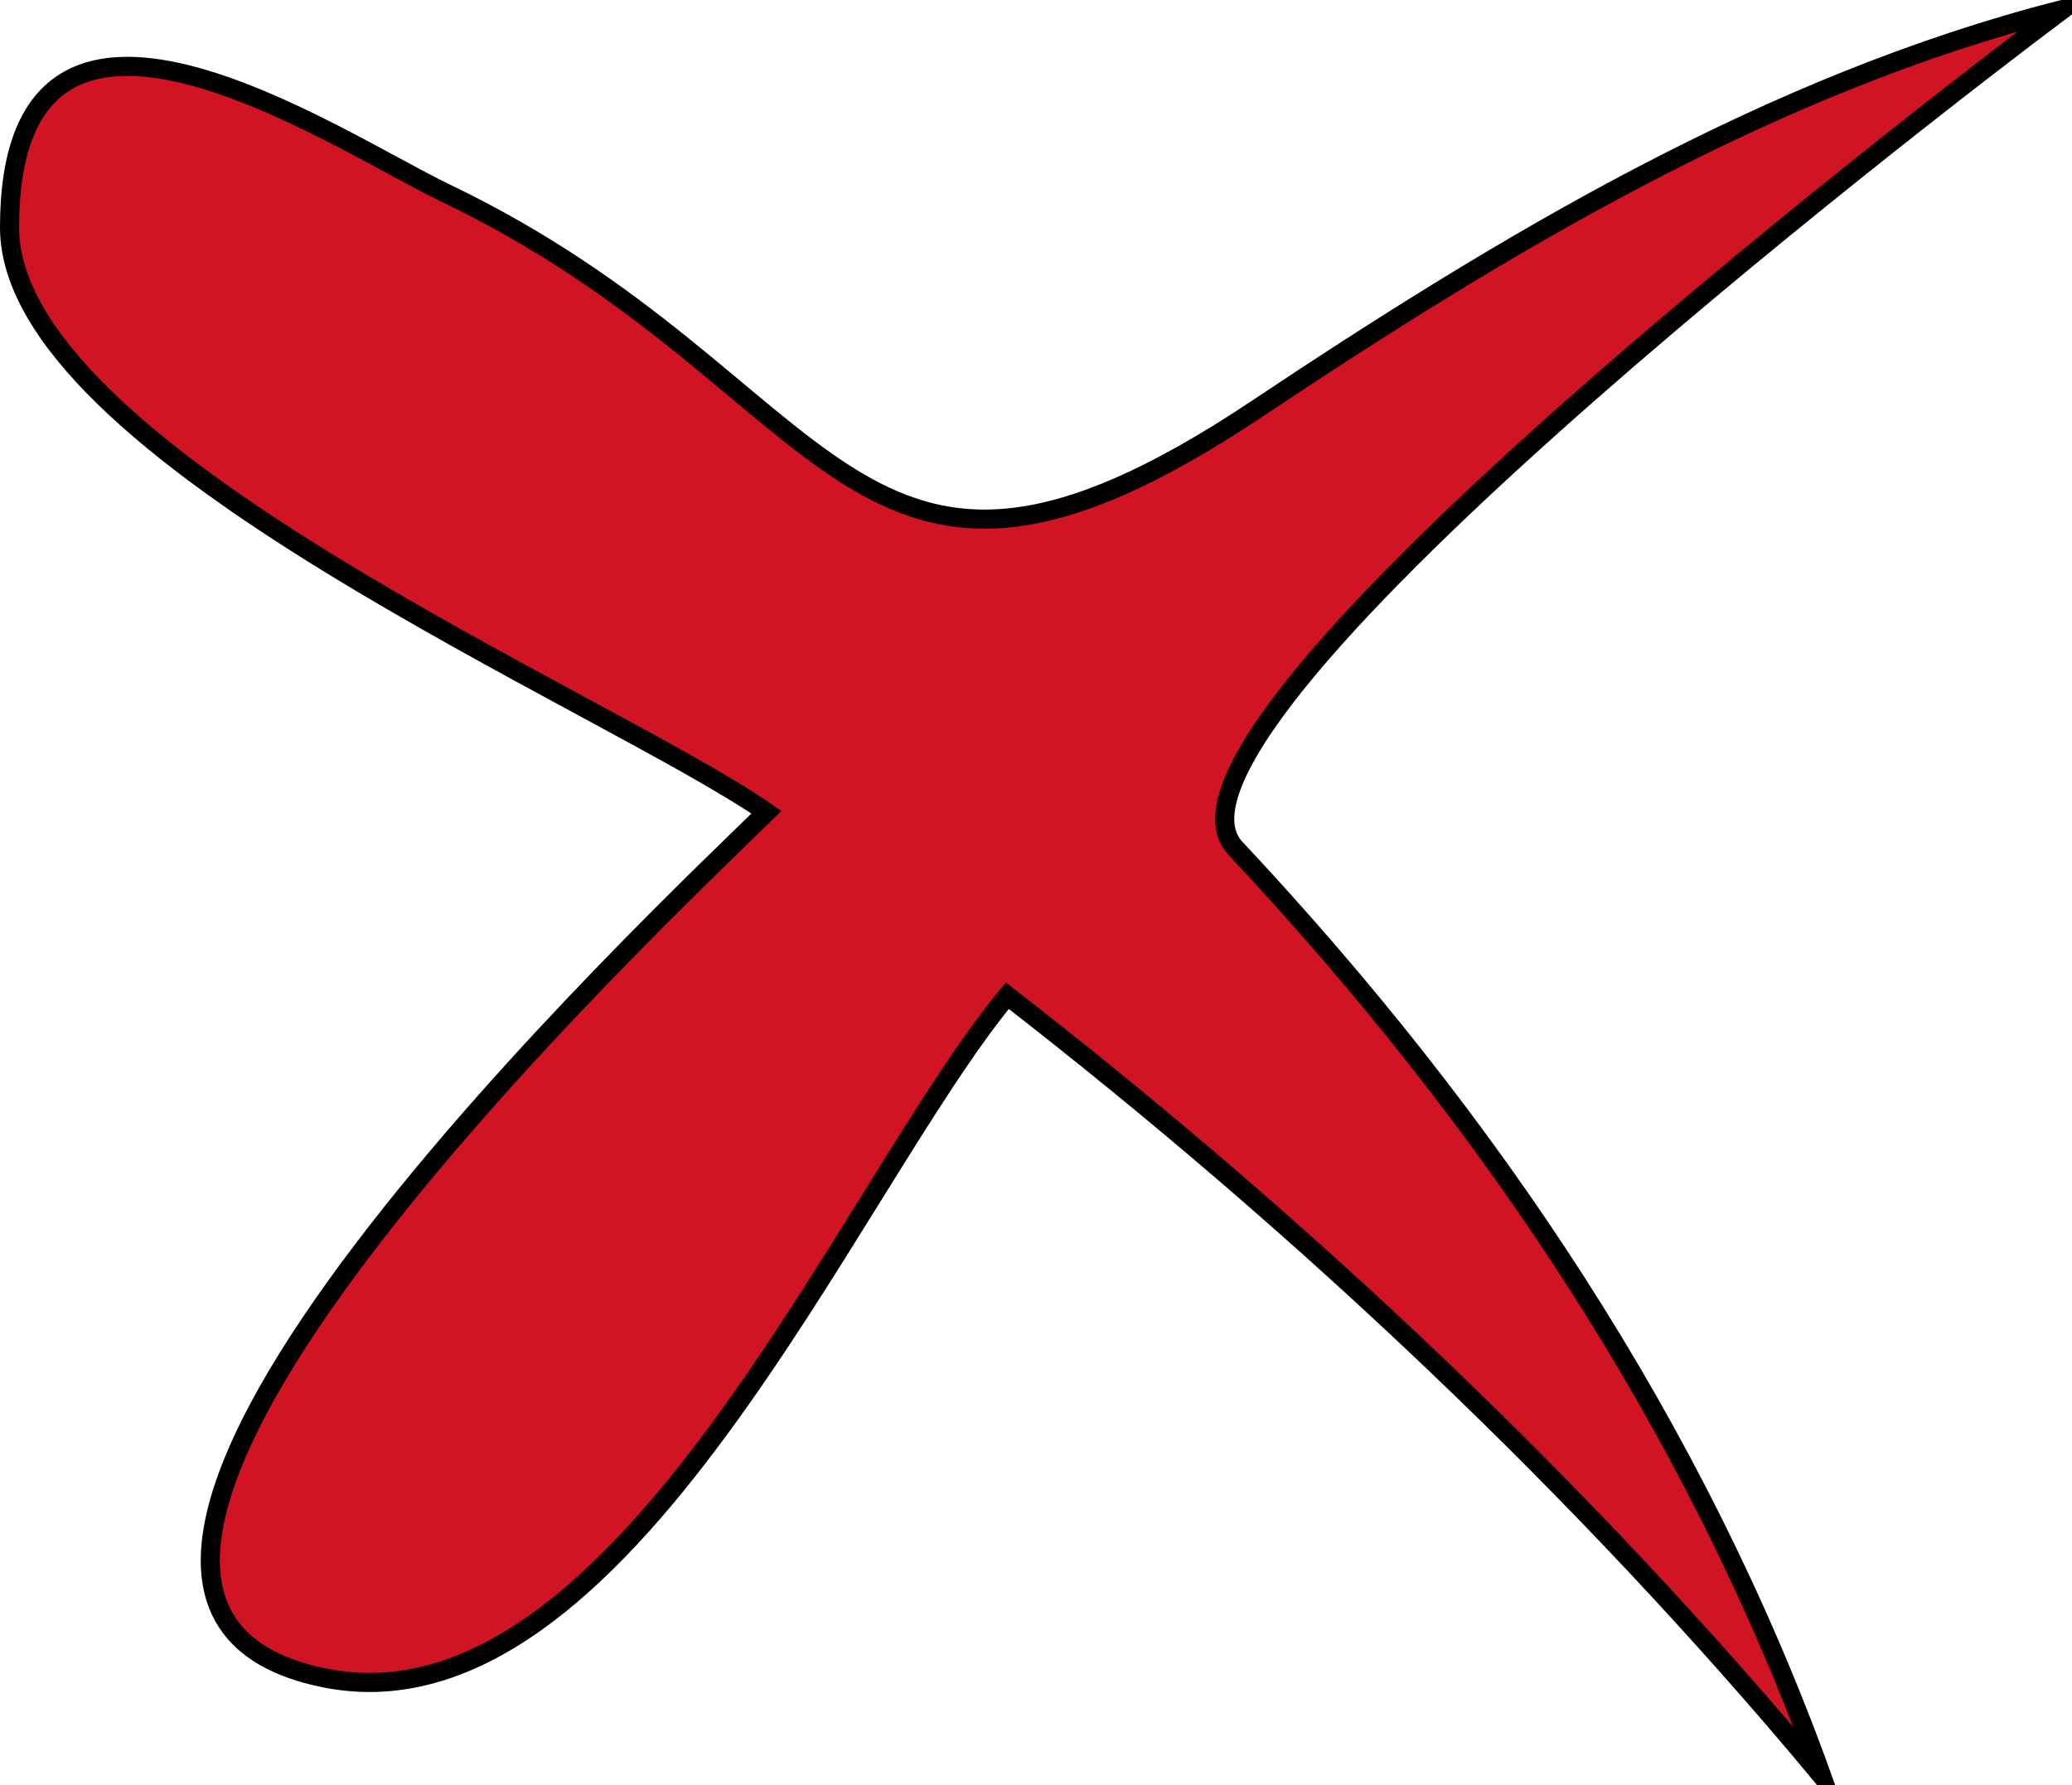 <svg xmlns="http://www.w3.org/2000/svg" xmlns:xlink="http://www.w3.org/1999/xlink" version="1.1" id="Layer_1" x="0px" y="0px" enable-background="new 0 0 822.05 841.89" xml:space="preserve" viewBox="342.25 362.18 135.5 116.75">
<path fill-rule="evenodd" clip-rule="evenodd" fill="#D01424" stroke="#000000" stroke-width="1.25" stroke-linecap="square" stroke-miterlimit="10" d="  M477.125,362.802c-19.193,4.902-36.413,15.275-52.75,26.167c-26.717,17.812-26.972-1.692-53-14.167  c-7.232-3.466-28.5-17.979-28.5,2.25c0,14.735,38.891,30.921,49.5,38.25c-6.067,5.971-54.682,51.466-28.875,56.627  c19.432,3.887,34.315-32.228,44.625-44.625c19.22,14.904,37.678,32.292,53.25,51c-8.256-22.885-21.759-42.958-38.333-60.64  C415.75,409.885,467.505,370.027,477.125,362.802z"/>
</svg>